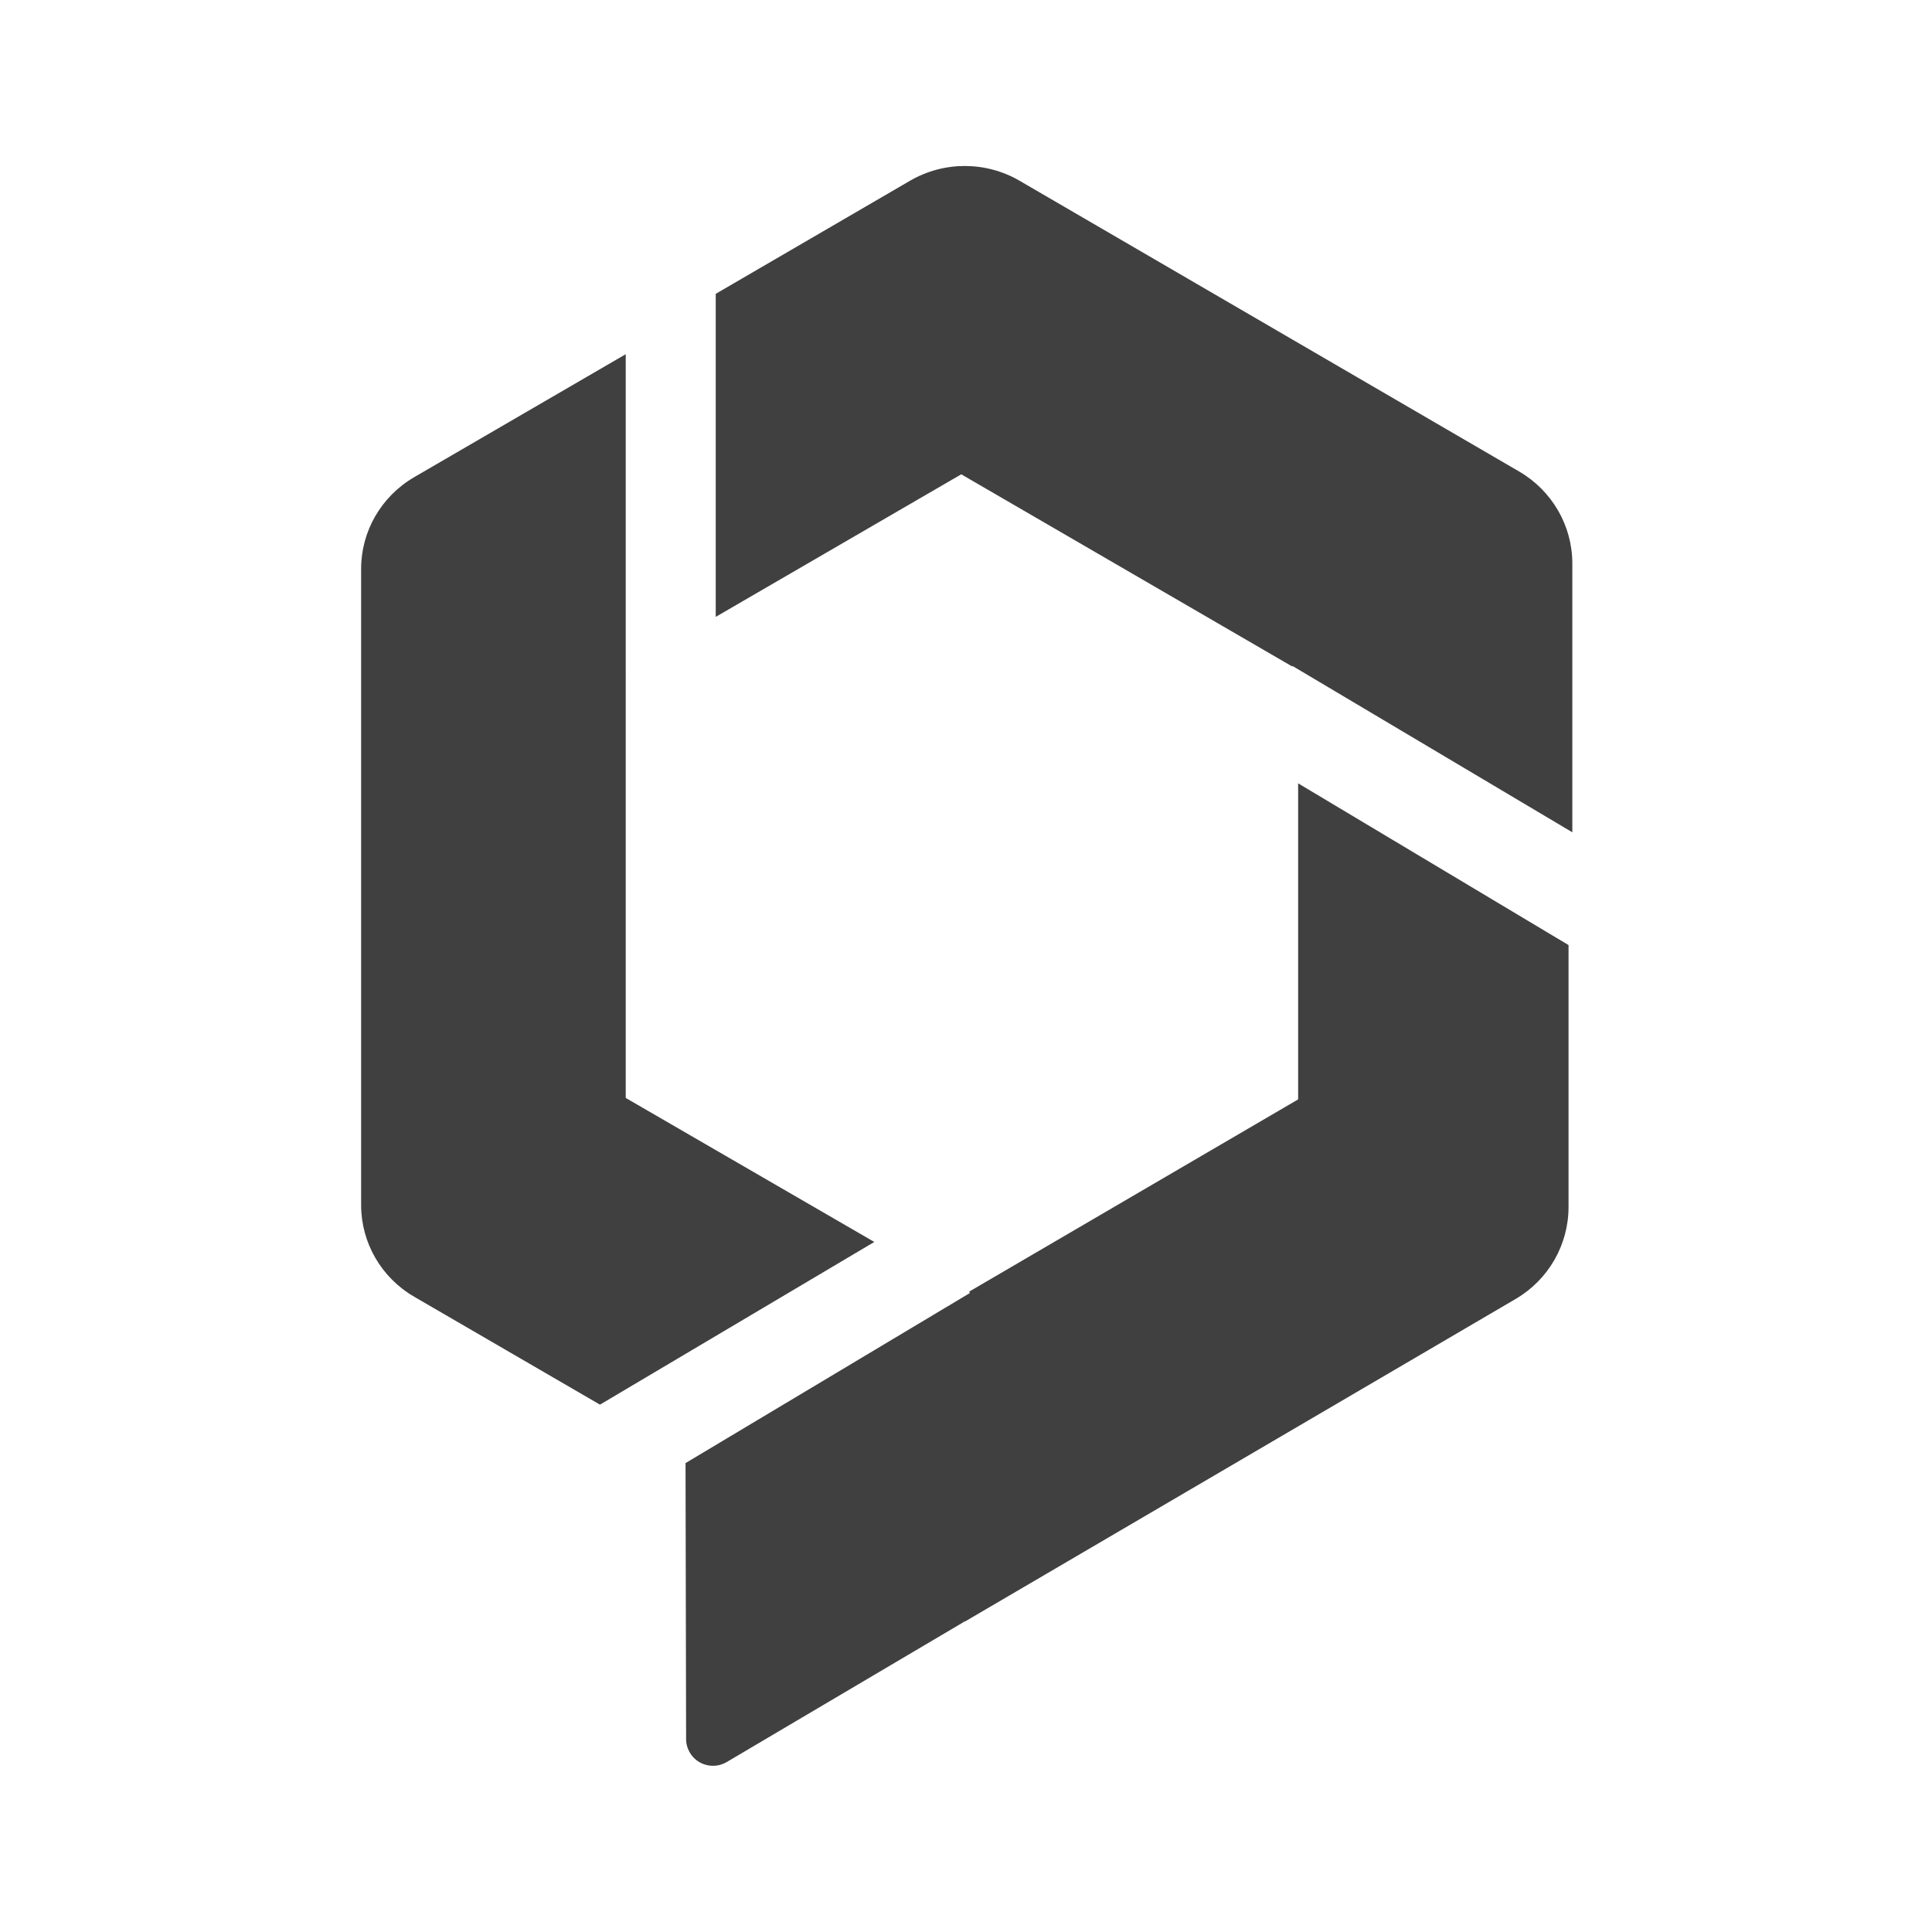 <svg height="24" viewBox="0 0 24 24" width="24" xmlns="http://www.w3.org/2000/svg"><g fill="rgb(64,64,64)" fill-rule="evenodd" transform="translate(4.453 2.062)"><path d="m3.32 2.338 0 3.995.004-0-.004.003v5.241l3.088 1.789-3.408 2.021-2.307-1.34c-.409-.237-.66-.671-.66-1.139v-7.904c0-.468.251-.901.66-1.139z"/><path d="m11.673 7.669 3.359 2.009v3.253c0 .47-.25.905-.657 1.143l-6.844 4.009-.02-.012.015.012-2.952 1.744c-.158.093-.363.042-.457-.116-.03-.051-.047-.109-.047-.169l-.007-3.429 3.533-2.113-.01-.017 4.087-2.388z"/><path d="m8.212.183 6.206 3.612c.409.238.661.673.661 1.143v3.339l-3.476-2.066-.004.006-4.111-2.387-3.05 1.771v-4.013l2.414-1.405c.42-.244.94-.244 1.36 0z"/></g></svg>